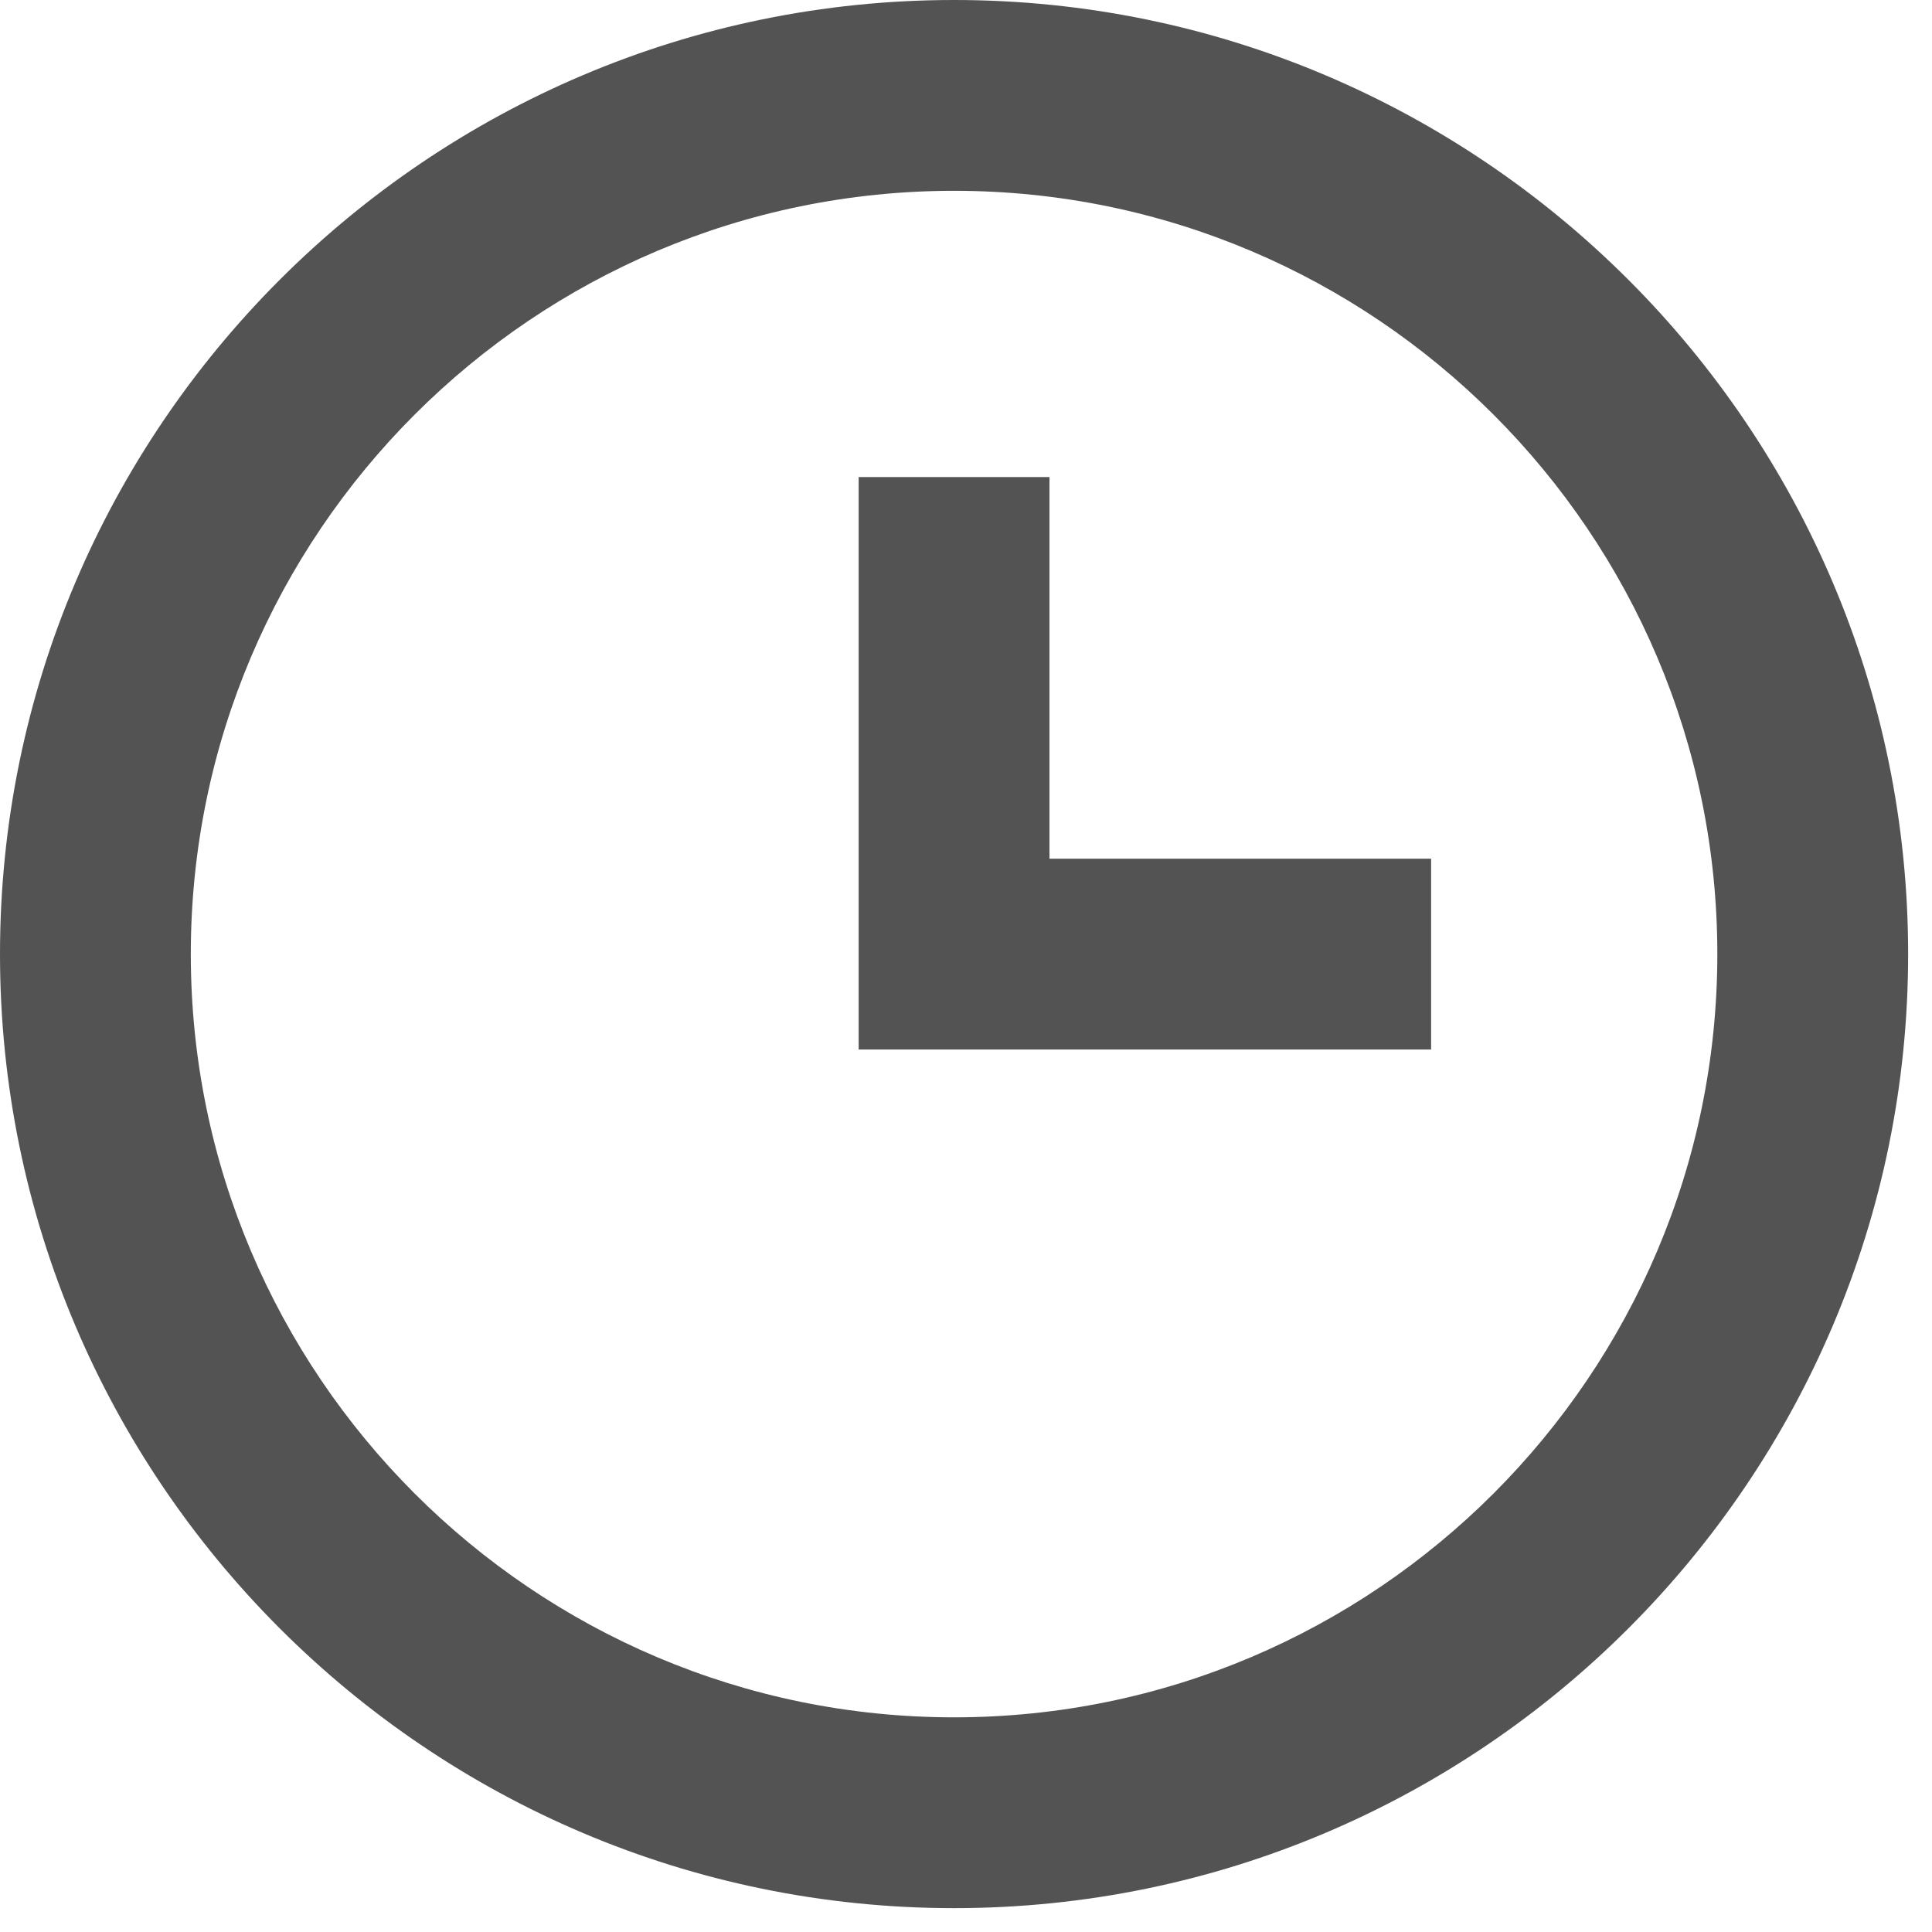 <svg width="54" height="54" viewBox="0 0 54 54" fill="none" xmlns="http://www.w3.org/2000/svg">
<path d="M26.667 0C11.963 0 0 11.963 0 26.667C0 41.371 11.963 53.333 26.667 53.333C41.371 53.333 53.333 41.371 53.333 26.667C53.333 11.963 41.371 0 26.667 0ZM26.667 48C14.904 48 5.333 38.429 5.333 26.667C5.333 14.904 14.904 5.333 26.667 5.333C38.429 5.333 48 14.904 48 26.667C48 38.429 38.429 48 26.667 48Z" fill="#535353"/>
<path d="M29.333 13.334H24V29.334H40V24.001H29.333V13.334Z" fill="#535353"/>
</svg>
